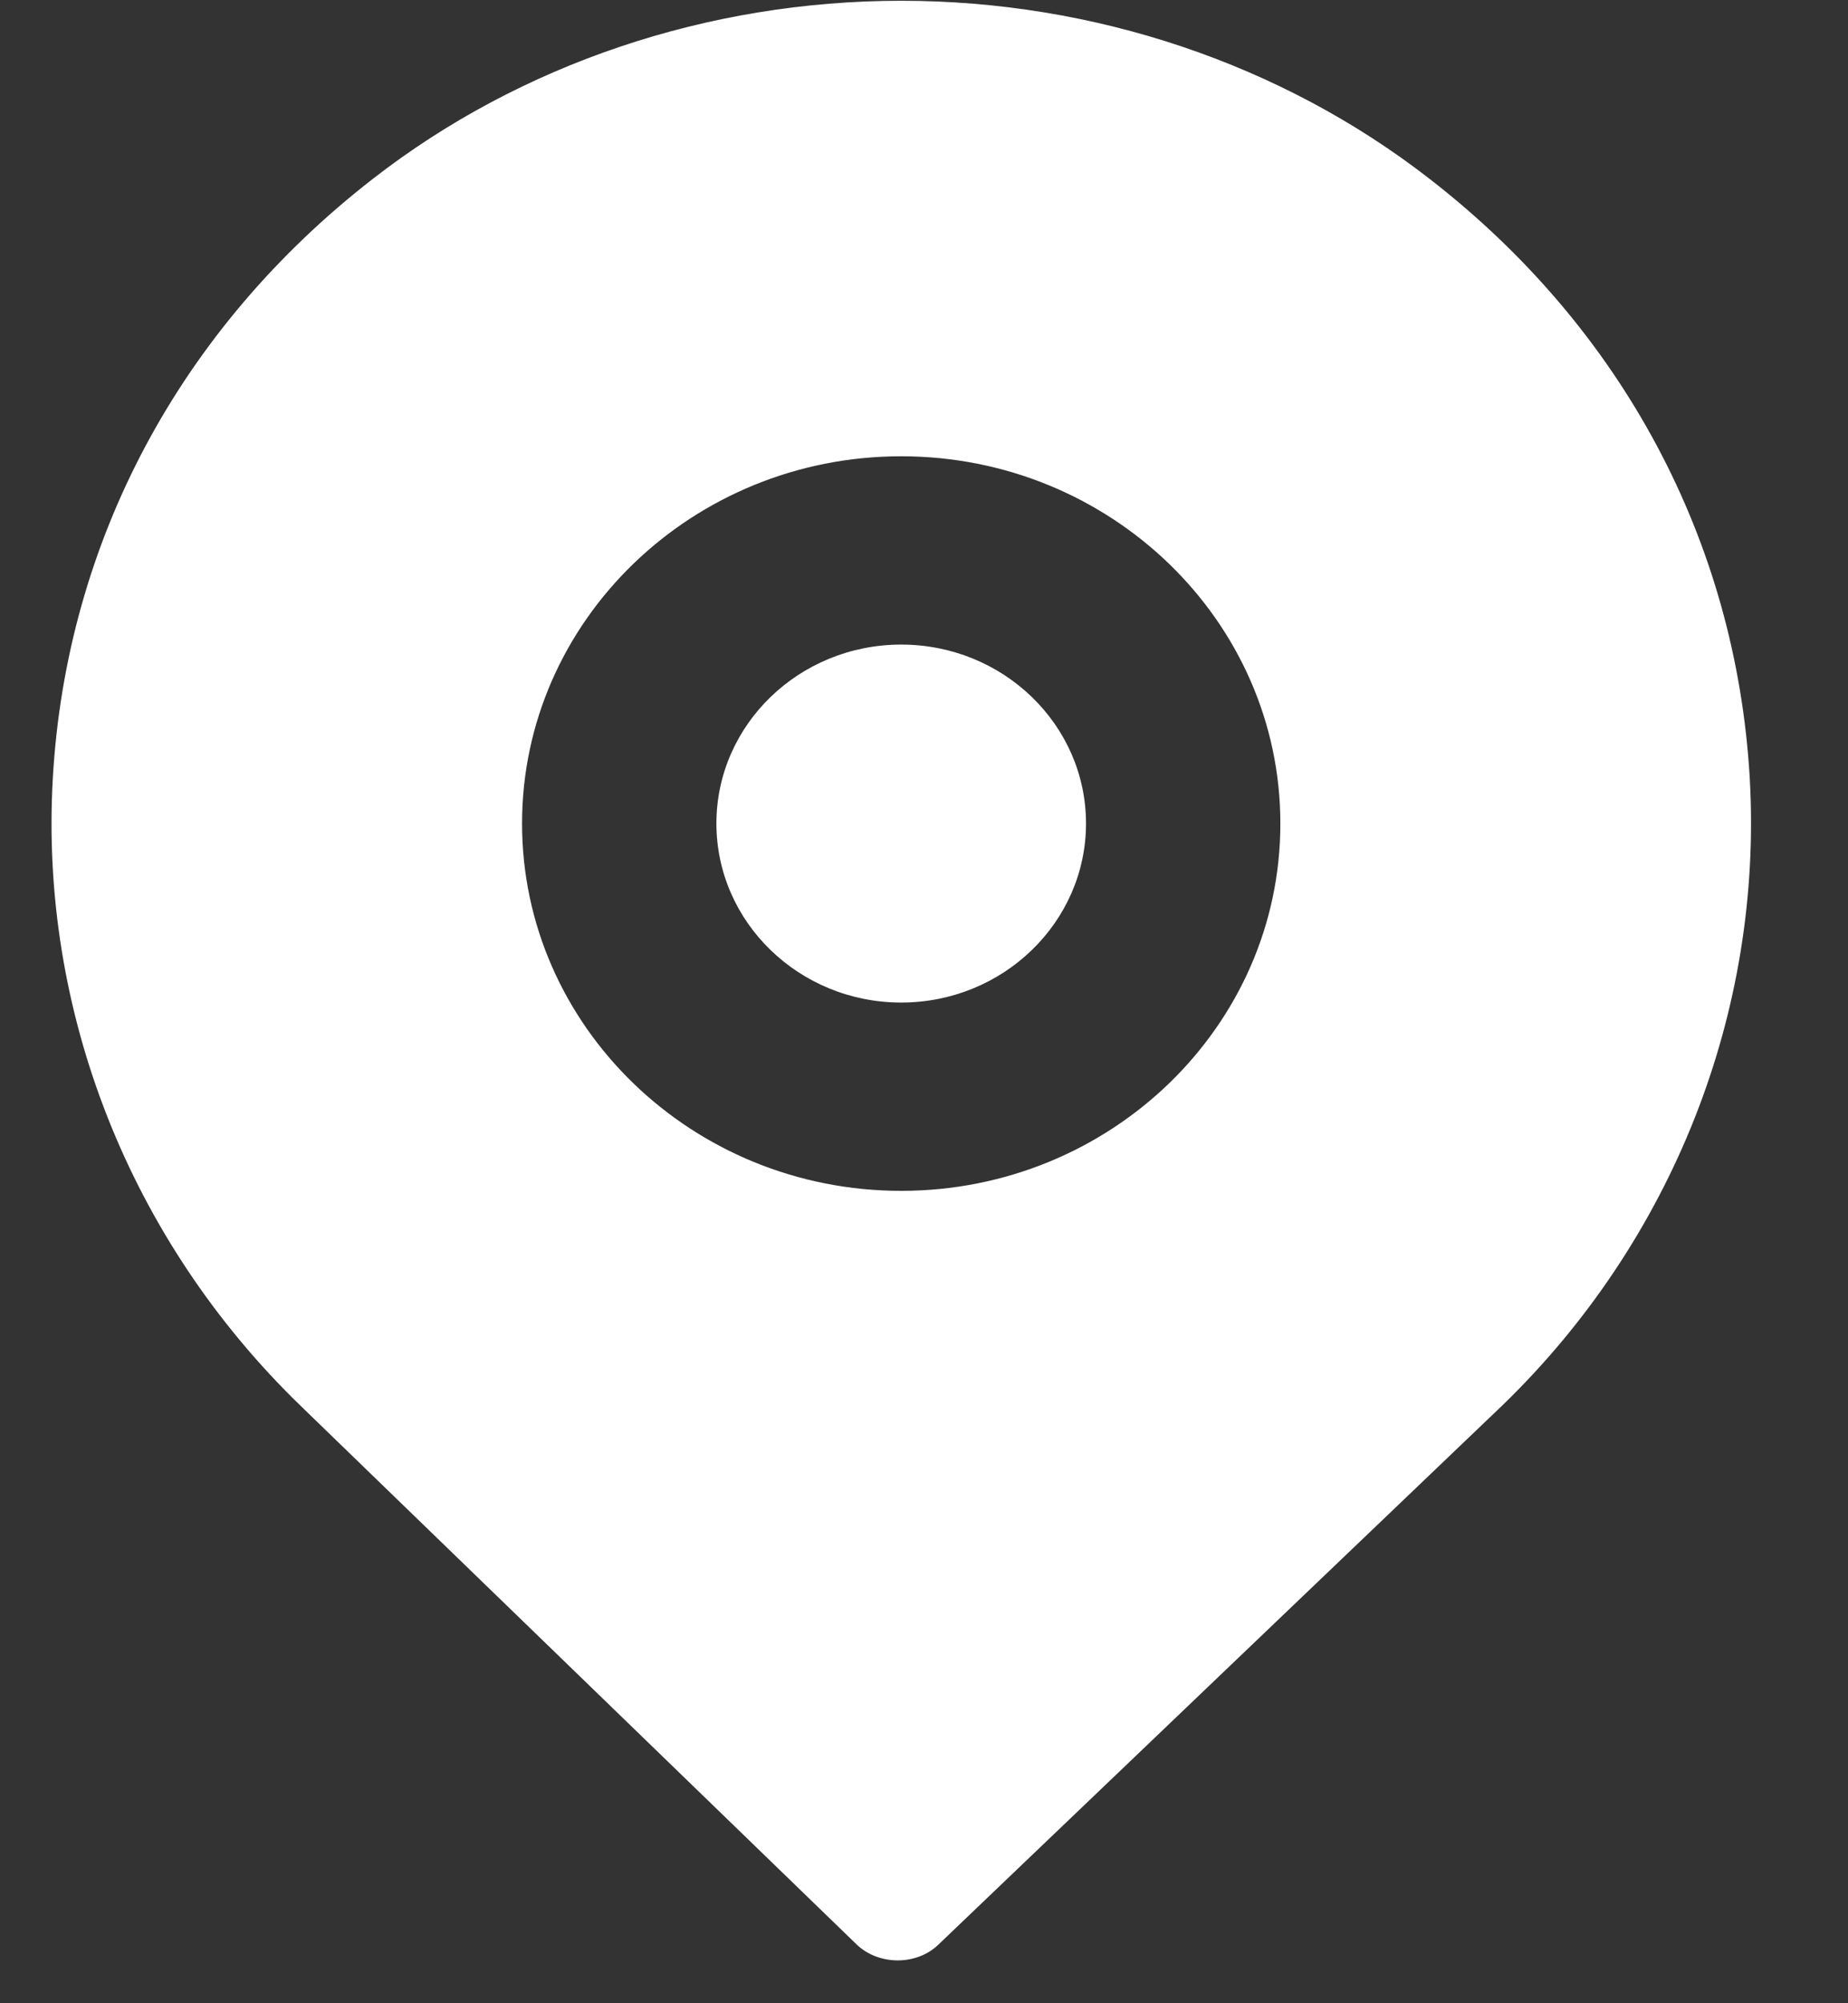 <svg width="12" height="13" viewBox="0 0 12 13" fill="none" xmlns="http://www.w3.org/2000/svg">
<rect x="0" y="0" width="12" height="13" fill="#333333" stroke="none"/>
<path fill-rule="evenodd" clip-rule="evenodd" d="M5.852 0.005C7.106 0.005 8.323 0.415 9.282 1.16V1.16C10.536 2.131 11.273 3.513 11.362 5.049C11.448 6.565 10.862 8.049 9.757 9.119L6.093 12.62C5.951 12.757 5.705 12.755 5.563 12.619L1.951 9.122C0.843 8.049 0.256 6.564 0.343 5.049C0.431 3.513 1.17 2.131 2.422 1.16C3.38 0.415 4.599 0.005 5.852 0.005ZM3.39 5.344C3.39 6.659 4.494 7.728 5.852 7.728C7.21 7.728 8.315 6.659 8.314 5.344C8.314 4.03 7.21 2.961 5.852 2.961C4.494 2.961 3.39 4.03 3.39 5.344Z" fill="white"/>
<path d="M5.852 4.183C5.19 4.183 4.652 4.703 4.652 5.344C4.652 5.985 5.19 6.506 5.852 6.506C6.514 6.506 7.052 5.985 7.052 5.344C7.052 4.703 6.514 4.183 5.852 4.183Z" fill="white"/>
</svg>
